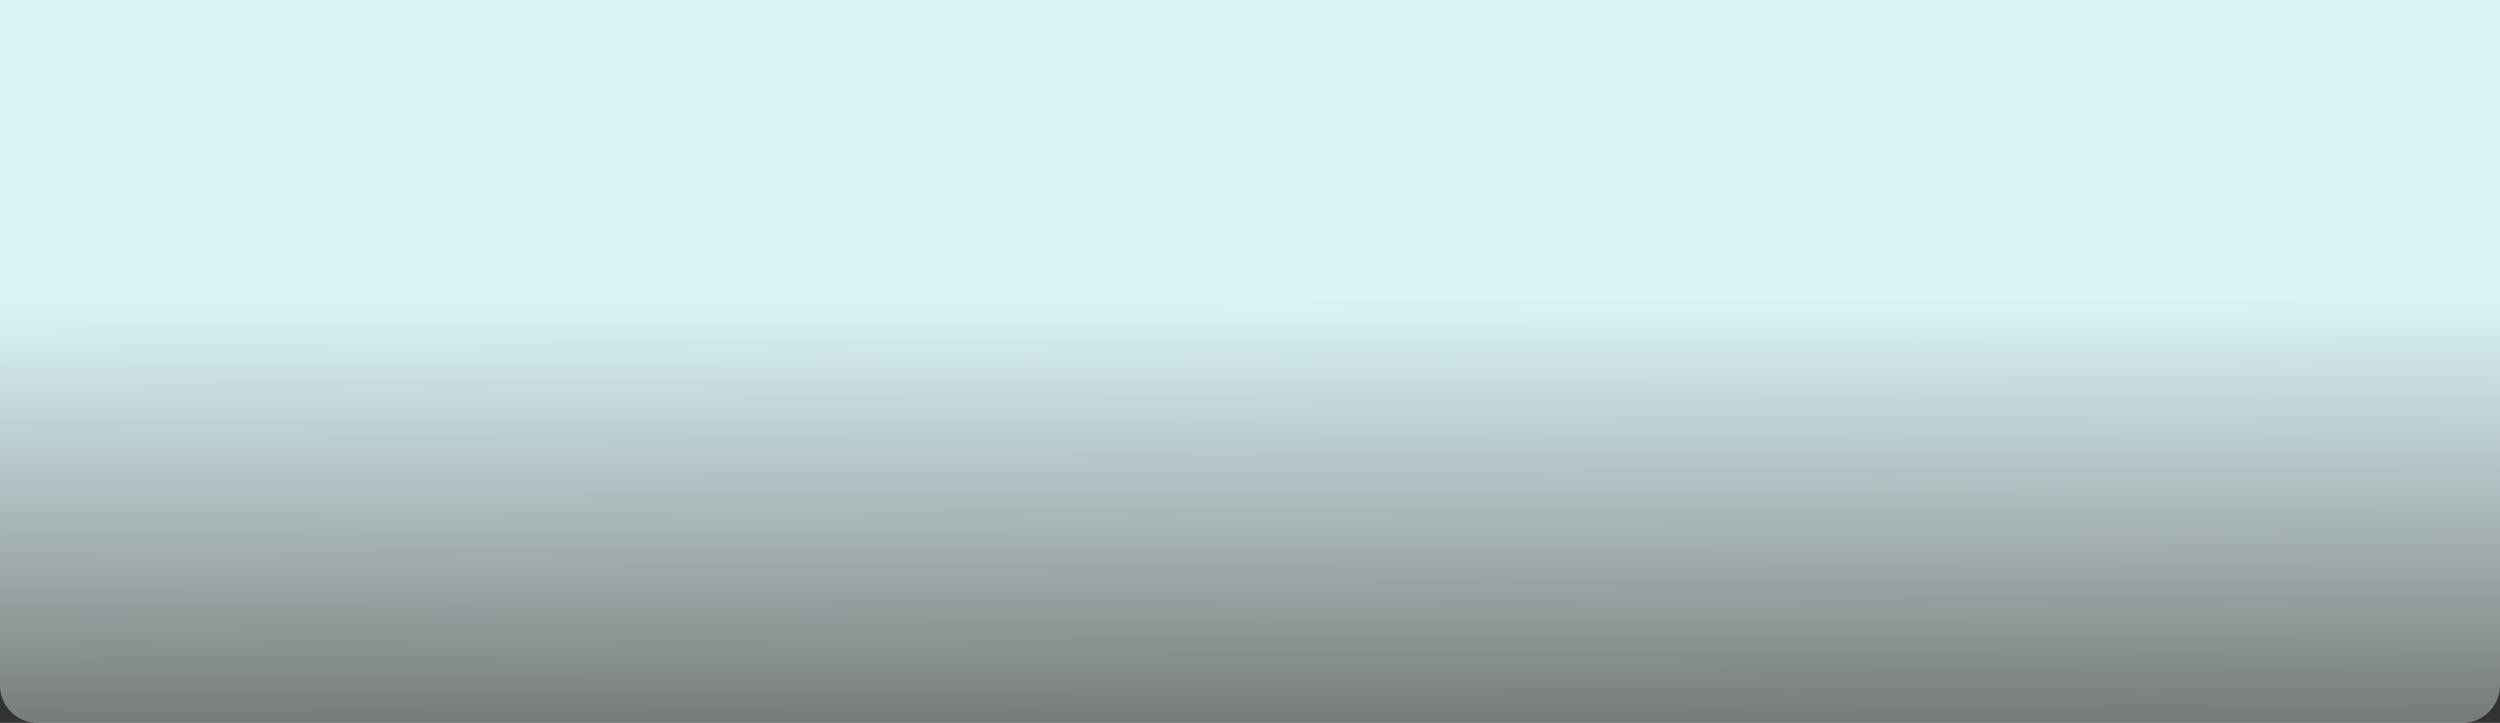 <svg xmlns="http://www.w3.org/2000/svg" xmlns:xlink="http://www.w3.org/1999/xlink" width="1328" height="384" viewBox="0 0 1328 384">
  <rect x="0" y="0" width="1328" height="384" fill="#333333" stroke="none"/>
  <defs>
    <linearGradient id="linear-gradient" x1="0.629" y1="1.332" x2="0.62" y2="0.412" gradientUnits="objectBoundingBox">
      <stop offset="0" stop-color="#f7fcfd" stop-opacity="0"/>
      <stop offset="1" stop-color="#d9f4f7"/>
    </linearGradient>
  </defs>
  <path id="Rectángulo_344504" data-name="Rectángulo 344504" d="M0,0H1328a0,0,0,0,1,0,0V364a20,20,0,0,1-20,20H20A20,20,0,0,1,0,364V0A0,0,0,0,1,0,0Z" fill="url(#linear-gradient)"/>
</svg>
